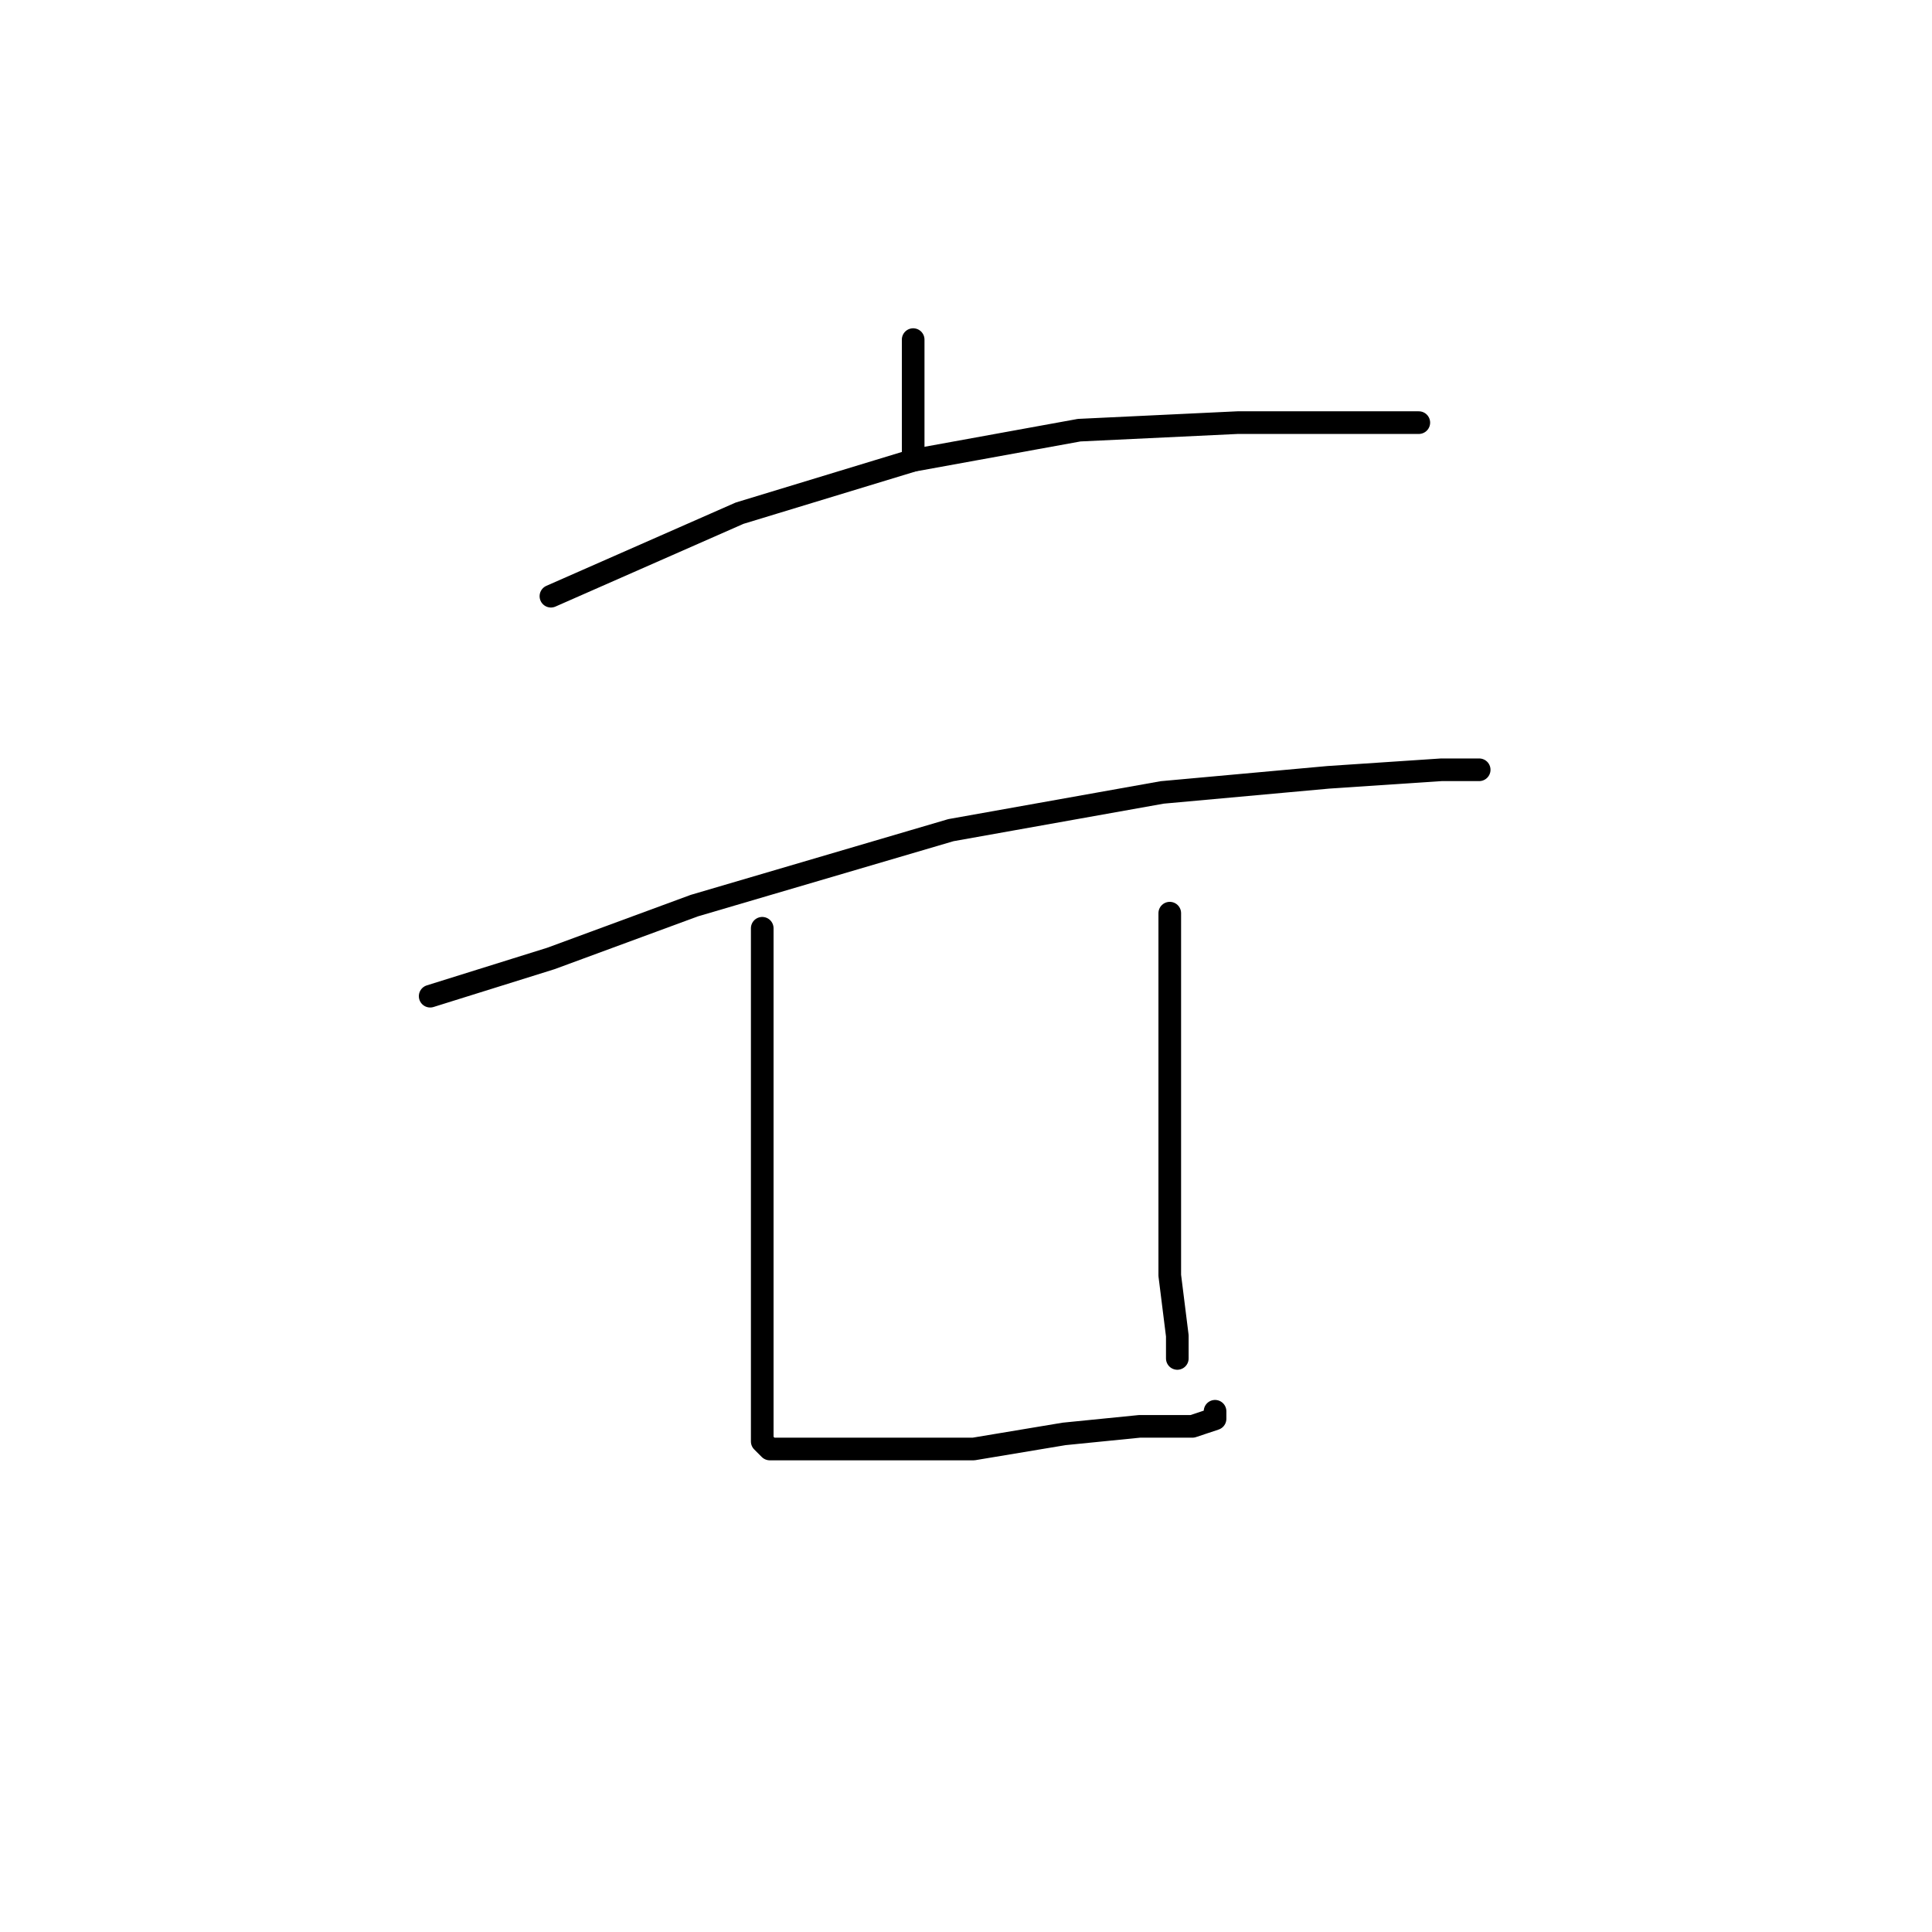 <?xml version="1.0" standalone="no"?>
    <svg width="256" height="256" xmlns="http://www.w3.org/2000/svg" version="1.1">
    <polyline stroke="black" stroke-width="3" stroke-linecap="round" fill="transparent" stroke-linejoin="round" points="121 45 121 51 121 56 121 61 121 61 " />
        <polyline stroke="black" stroke-width="3" stroke-linecap="round" fill="transparent" stroke-linejoin="round" points="73 79 98 68 121 61 143 57 164 56 178 56 186 56 188 56 188 56 " />
        <polyline stroke="black" stroke-width="3" stroke-linecap="round" fill="transparent" stroke-linejoin="round" points="57 132 73 127 92 120 126 110 154 105 176 103 191 102 195 102 196 102 196 102 " />
        <polyline stroke="black" stroke-width="3" stroke-linecap="round" fill="transparent" stroke-linejoin="round" points="101 123 101 131 101 145 101 153 101 171 101 183 101 190 101 191 102 192 105 192 115 192 129 192 141 190 151 189 158 189 161 188 161 187 161 187 " />
        <polyline stroke="black" stroke-width="3" stroke-linecap="round" fill="transparent" stroke-linejoin="round" points="155 121 155 126 155 142 155 159 155 169 156 177 156 180 156 180 " />
        </svg>